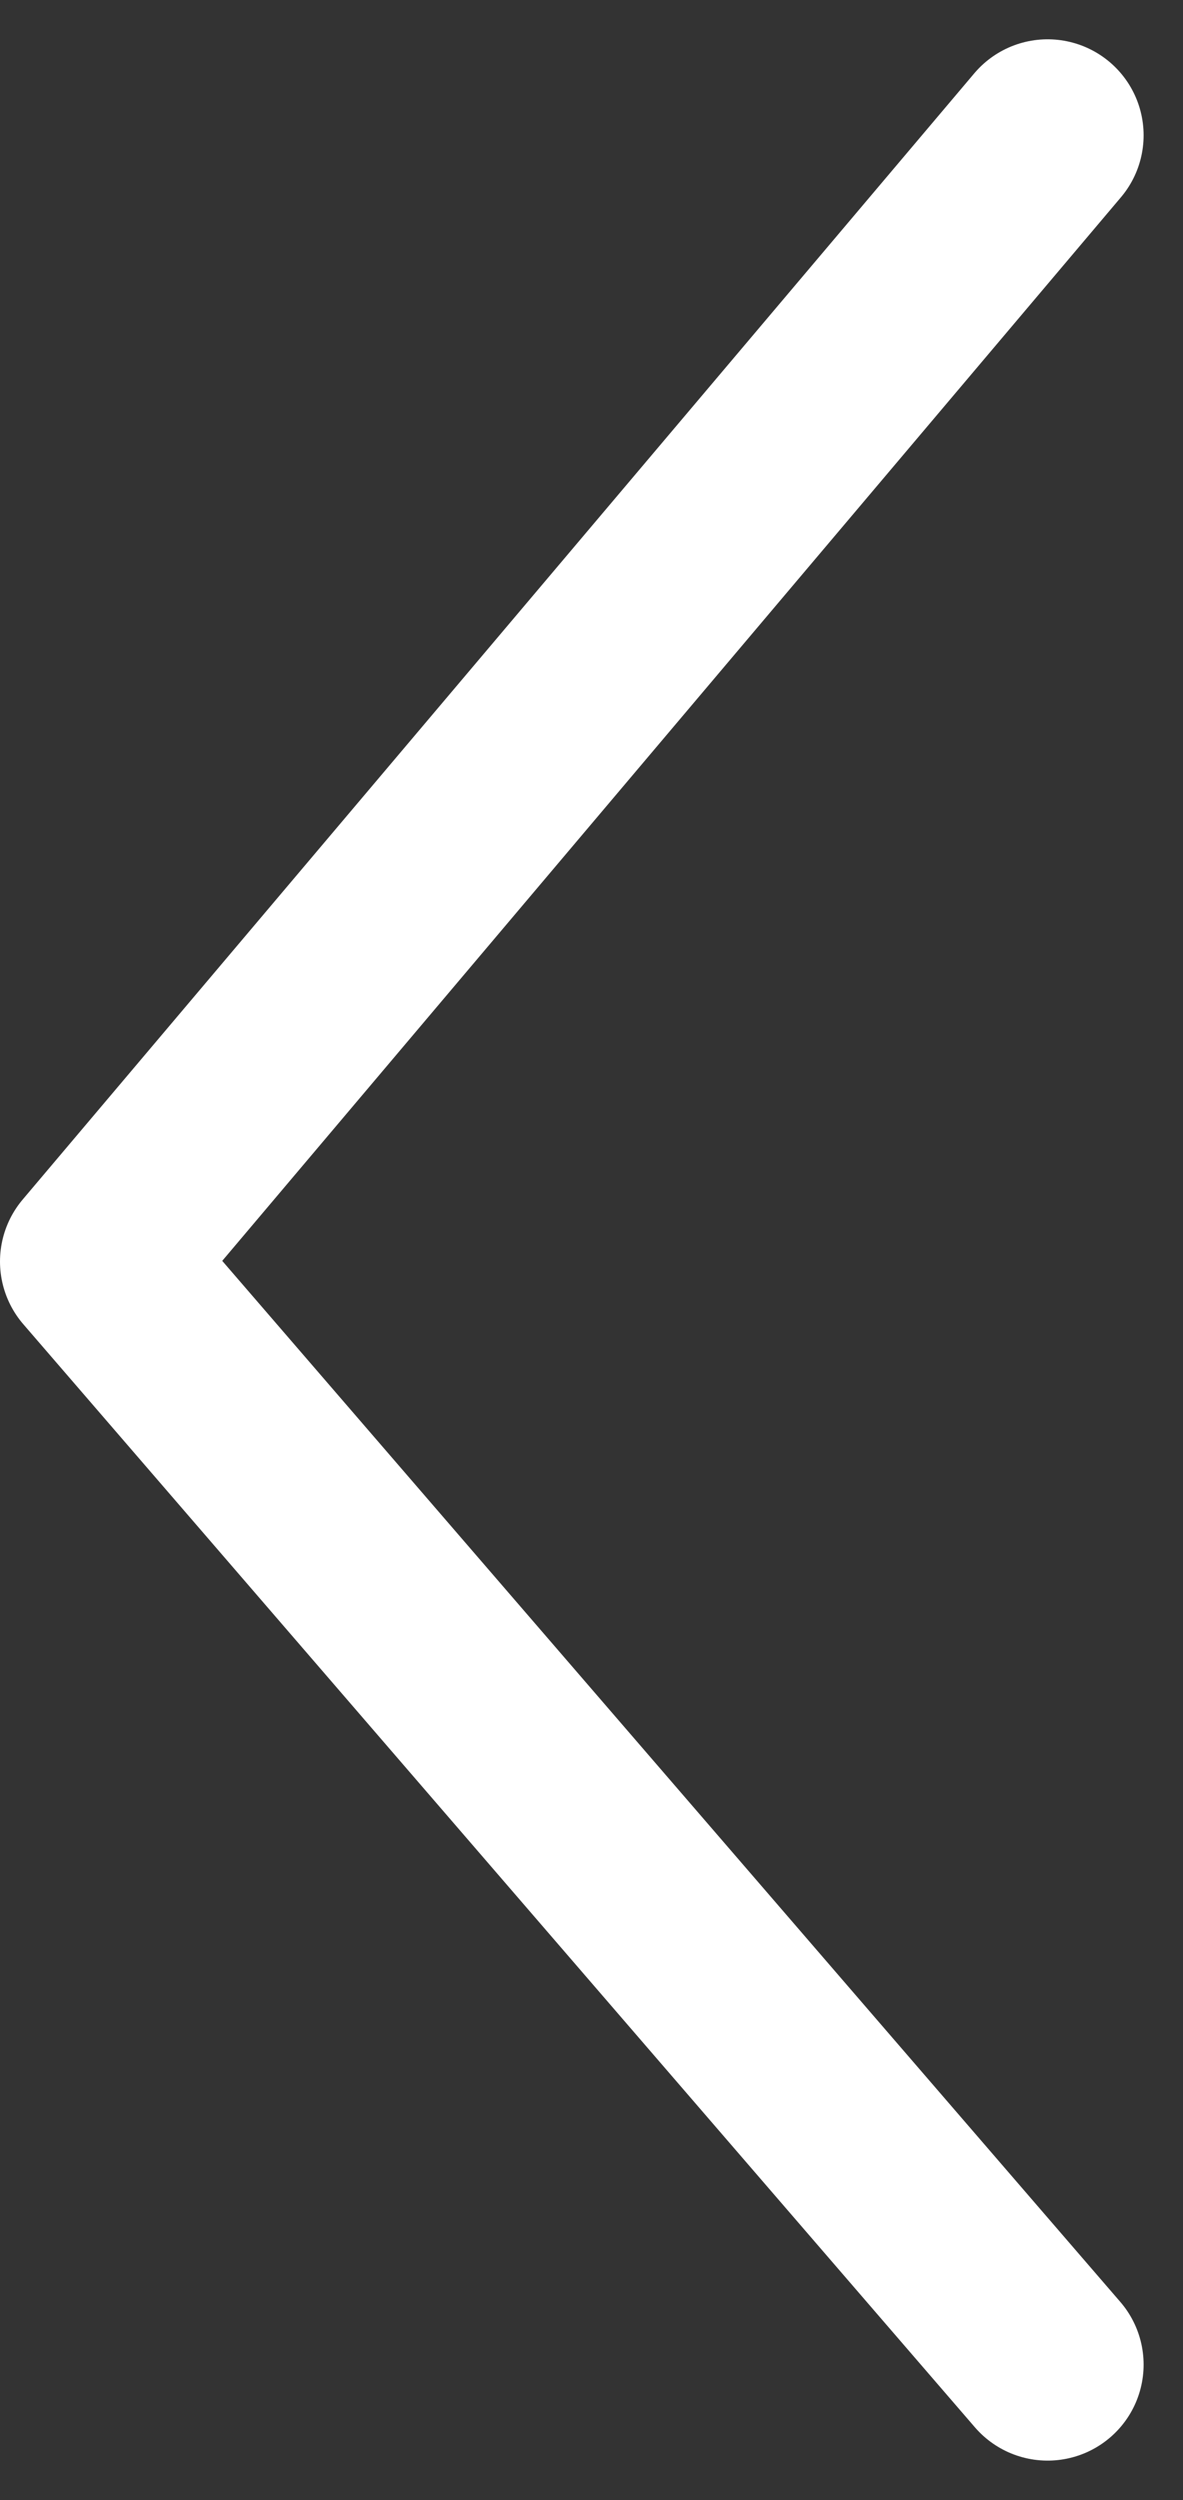 <svg xmlns="http://www.w3.org/2000/svg" viewBox="0 0 36.968 78.121">
  <rect x="0" y="0" width="36.968" height="78.121" fill="#333333" stroke="none"/>
  <path id="Path_22" data-name="Path 22" d="M68.482,4178.138,38.745,4213.33l29.737,34.47"
    transform="translate(-35.745 -4173.91)" fill="none" stroke="#fff" stroke-linecap="round" stroke-linejoin="round"
    stroke-width="6" />
</svg>